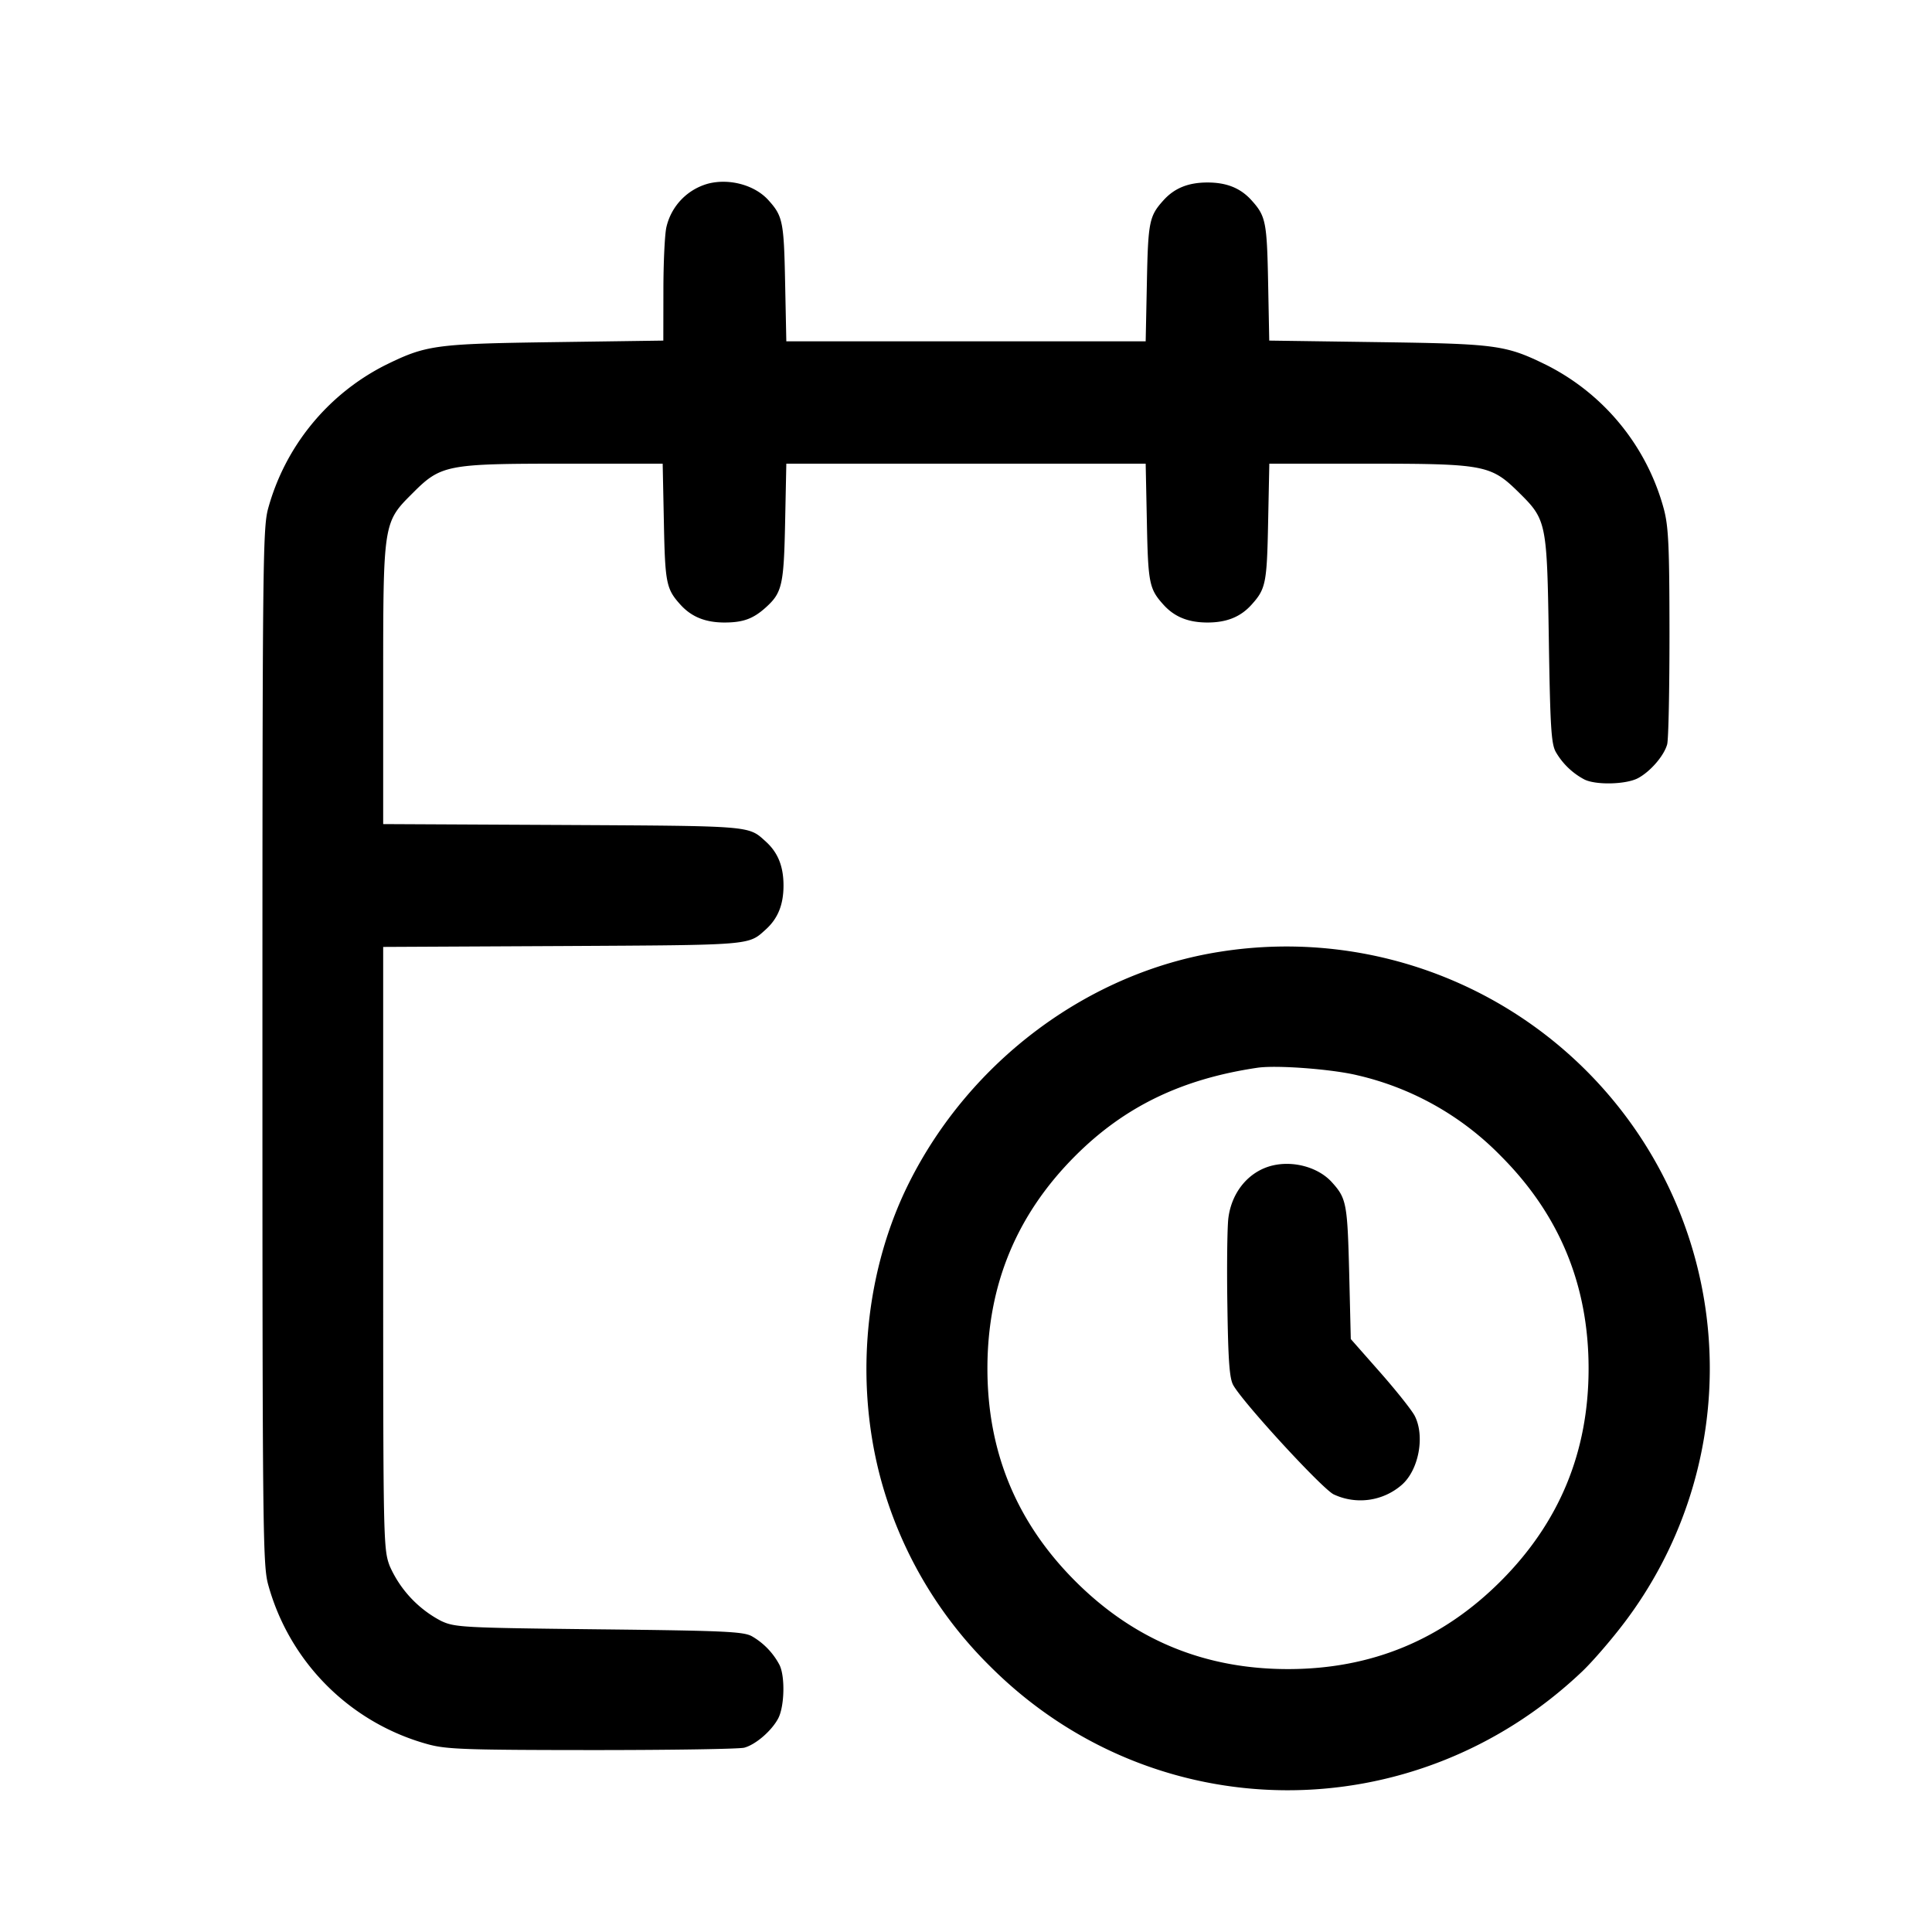 <svg width="24" height="24" fill="none" xmlns="http://www.w3.org/2000/svg"><path d="M8.805 2.279a.73.73 0 0 0-.527.544c-.02.086-.037.439-.037.783l-.001.625-1.35.019c-1.491.021-1.594.035-2.11.289A2.838 2.838 0 0 0 3.33 6.32c-.065.243-.07.677-.07 6.68s.005 6.437.07 6.68a2.835 2.835 0 0 0 1.99 1.989c.229.062.47.07 2.04.071.979 0 1.828-.013 1.887-.03.144-.04.341-.212.421-.365.078-.151.086-.525.014-.665a.89.89 0 0 0-.342-.354c-.105-.058-.343-.069-1.9-.086-1.698-.019-1.788-.024-1.96-.104a1.412 1.412 0 0 1-.639-.683c-.079-.211-.081-.304-.081-3.953v-3.737l2.23-.011c2.371-.013 2.303-.007 2.524-.207.15-.136.219-.308.219-.545 0-.237-.069-.409-.219-.545-.221-.2-.153-.194-2.524-.207l-2.23-.011V8.5c0-2.014-.001-2.008.366-2.374.351-.352.424-.366 1.872-.366h1.234l.015.73c.015.758.029.826.208 1.024.136.149.308.219.545.219.231 0 .357-.046.514-.188.202-.183.223-.277.239-1.055l.015-.73h4.464l.015.73c.015.758.029.826.208 1.024.136.15.308.219.545.219.237 0 .409-.069.545-.219.179-.198.193-.266.208-1.024l.015-.73h1.234c1.434 0 1.518.016 1.859.351.352.347.356.365.379 1.829.017 1.091.03 1.298.086 1.4a.89.89 0 0 0 .354.342c.14.072.514.064.665-.014.153-.08.325-.277.365-.421.017-.059.029-.683.029-1.387-.001-1.083-.012-1.32-.071-1.54a2.828 2.828 0 0 0-1.448-1.781c-.516-.254-.619-.268-2.106-.289l-1.347-.019-.014-.725c-.015-.753-.029-.822-.208-1.02-.136-.15-.308-.219-.545-.219-.237 0-.409.069-.545.219-.179.198-.193.266-.208 1.024l-.015.73H9.768l-.015-.73c-.015-.758-.029-.826-.208-1.024-.167-.185-.476-.271-.74-.207m6.35 9.544c-1.63.255-3.106 1.353-3.866 2.877-.581 1.166-.688 2.627-.284 3.889A5.16 5.16 0 0 0 12.3 20.7c2.028 2.028 5.259 2.055 7.355.063.129-.123.363-.394.521-.603a5.226 5.226 0 0 0 0-6.32 5.266 5.266 0 0 0-5.021-2.017m1.705 1.534a3.63 3.63 0 0 1 1.782 1.001c.73.73 1.092 1.606 1.092 2.642 0 1.036-.362 1.912-1.092 2.642-.73.73-1.606 1.092-2.642 1.092-1.036 0-1.912-.362-2.642-1.092-.73-.73-1.092-1.606-1.092-2.642 0-1.036.362-1.912 1.092-2.642.611-.611 1.322-.955 2.262-1.094.237-.035.926.017 1.24.093m-1.055 1.122c-.291.071-.505.327-.546.654-.014.115-.02.605-.012 1.088.01.687.026.902.073.986.123.22 1.098 1.28 1.246 1.356a.782.782 0 0 0 .848-.118c.211-.185.289-.606.16-.857-.036-.07-.23-.314-.43-.541l-.364-.413-.02-.827c-.022-.859-.034-.921-.215-1.121-.167-.185-.476-.271-.74-.207" fill-rule="evenodd" fill="#000"/></svg>